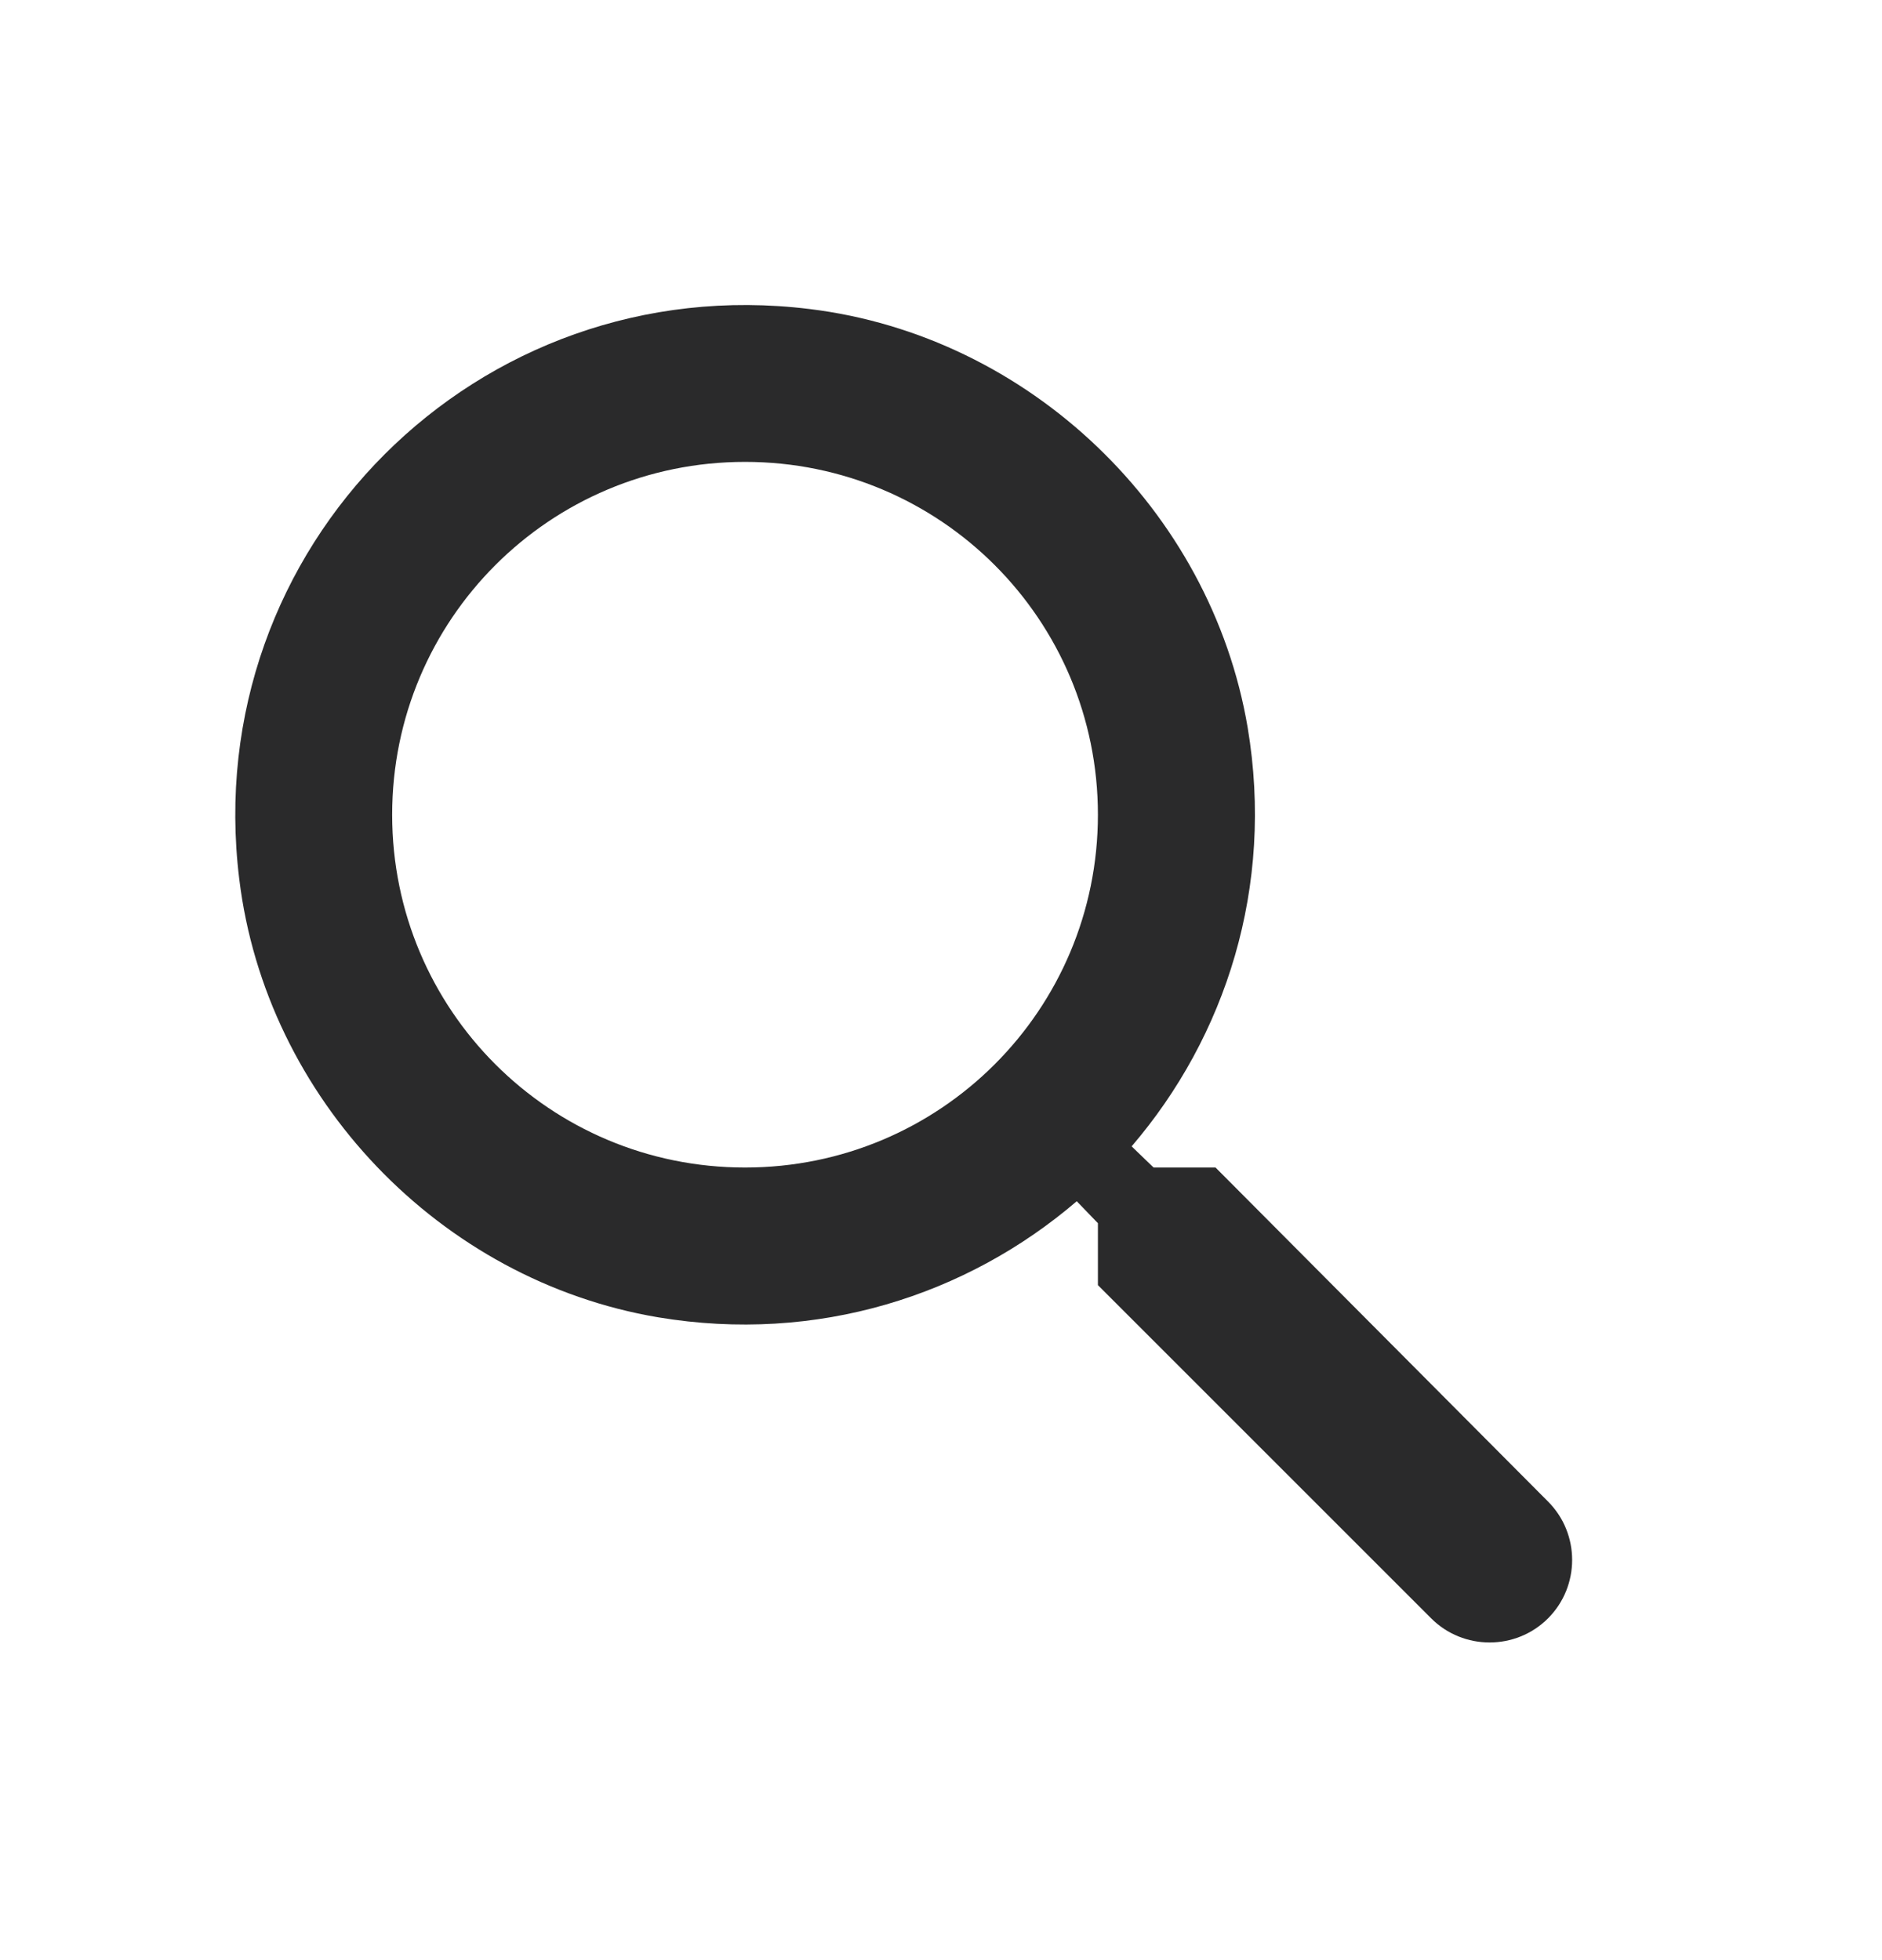 <svg width="24" height="25" viewBox="0 0 24 25" fill="none" xmlns="http://www.w3.org/2000/svg">
<path d="M15.501 14.891H14.711L14.431 14.621C15.631 13.221 16.251 11.311 15.911 9.281C15.441 6.501 13.121 4.281 10.321 3.941C6.091 3.421 2.531 6.981 3.051 11.211C3.391 14.011 5.611 16.331 8.391 16.801C10.421 17.141 12.331 16.521 13.731 15.321L14.001 15.601V16.391L18.251 20.641C18.661 21.051 19.331 21.051 19.741 20.641C20.151 20.231 20.151 19.561 19.741 19.151L15.501 14.891ZM9.501 14.891C7.011 14.891 5.001 12.881 5.001 10.391C5.001 7.901 7.011 5.891 9.501 5.891C11.991 5.891 14.001 7.901 14.001 10.391C14.001 12.881 11.991 14.891 9.501 14.891Z" fill="#2A2A2B"/>
</svg>
